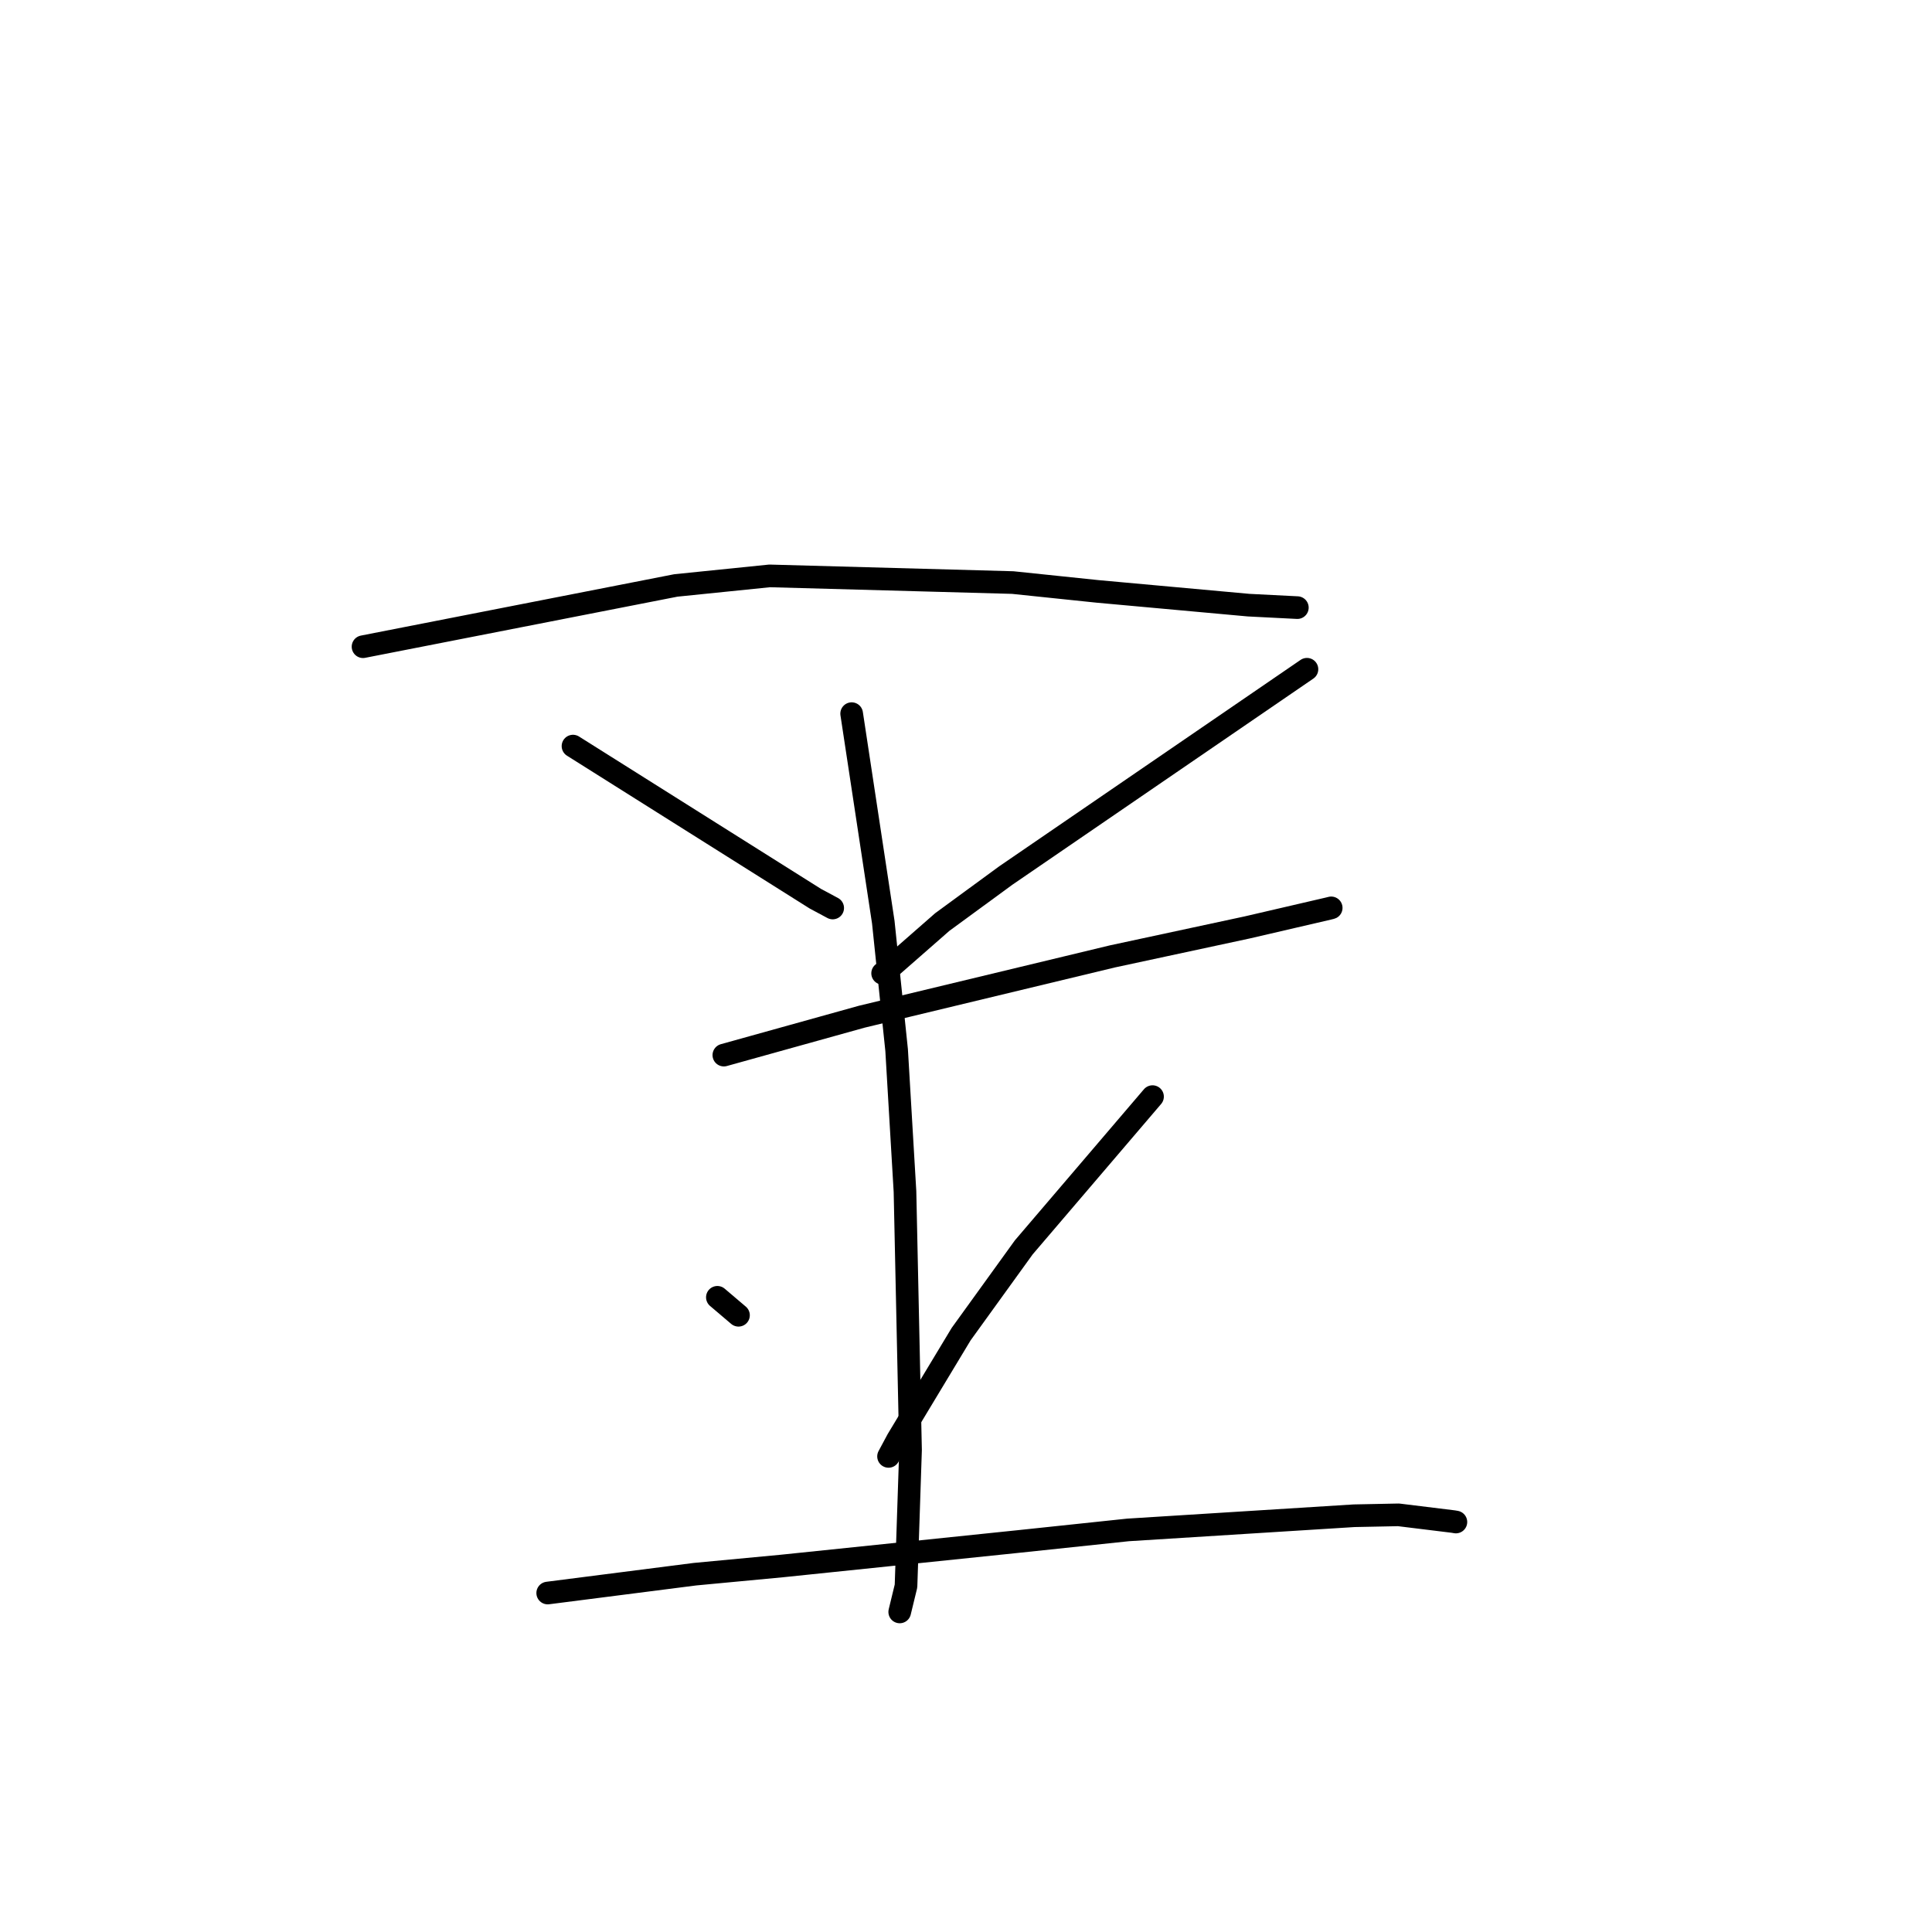 <?xml version="1.0" standalone="no"?>
    <svg width="256" height="256" xmlns="http://www.w3.org/2000/svg" version="1.1">
    <polyline stroke="black" stroke-width="3" stroke-linecap="round" fill="transparent" stroke-linejoin="round" points="48.103 85.692 68.827 81.634 89.551 77.575 101.978 76.309 134.193 77.193 145.415 78.362 165.444 80.185 171.261 80.48 171.901 80.512 171.906 80.513 " />
        <polyline stroke="black" stroke-width="3" stroke-linecap="round" fill="transparent" stroke-linejoin="round" points="75.925 98.862 91.979 108.971 108.033 119.079 110.336 120.315 " />
        <polyline stroke="black" stroke-width="3" stroke-linecap="round" fill="transparent" stroke-linejoin="round" points="173.178 88.679 153.232 102.34 133.286 116.002 124.867 122.164 118.289 127.925 116.953 128.969 " />
        <polyline stroke="black" stroke-width="3" stroke-linecap="round" fill="transparent" stroke-linejoin="round" points="95.914 139.807 105.056 137.262 114.197 134.717 147.403 126.728 165.257 122.89 176.035 120.387 176.389 120.299 176.391 120.298 " />
        <polyline stroke="black" stroke-width="3" stroke-linecap="round" fill="transparent" stroke-linejoin="round" points="112.849 94.562 114.945 108.376 117.04 122.19 118.807 139.139 119.915 157.887 120.651 192.13 120.051 210.158 119.3 213.249 119.225 213.558 119.218 213.589 " />
        <polyline stroke="black" stroke-width="3" stroke-linecap="round" fill="transparent" stroke-linejoin="round" points="95.055 171.9 96.454 173.089 97.854 174.279 " />
        <polyline stroke="black" stroke-width="3" stroke-linecap="round" fill="transparent" stroke-linejoin="round" points="152.716 145.308 144.187 155.295 135.657 165.281 127.357 176.778 118.923 190.767 117.737 192.981 " />
        <polyline stroke="black" stroke-width="3" stroke-linecap="round" fill="transparent" stroke-linejoin="round" points="72.574 211.085 82.328 209.837 92.083 208.589 103.608 207.503 135.011 204.25 149.47 202.722 179.423 200.844 185.313 200.725 192.554 201.614 192.879 201.669 192.911 201.674 192.914 201.675 " />
        </svg>